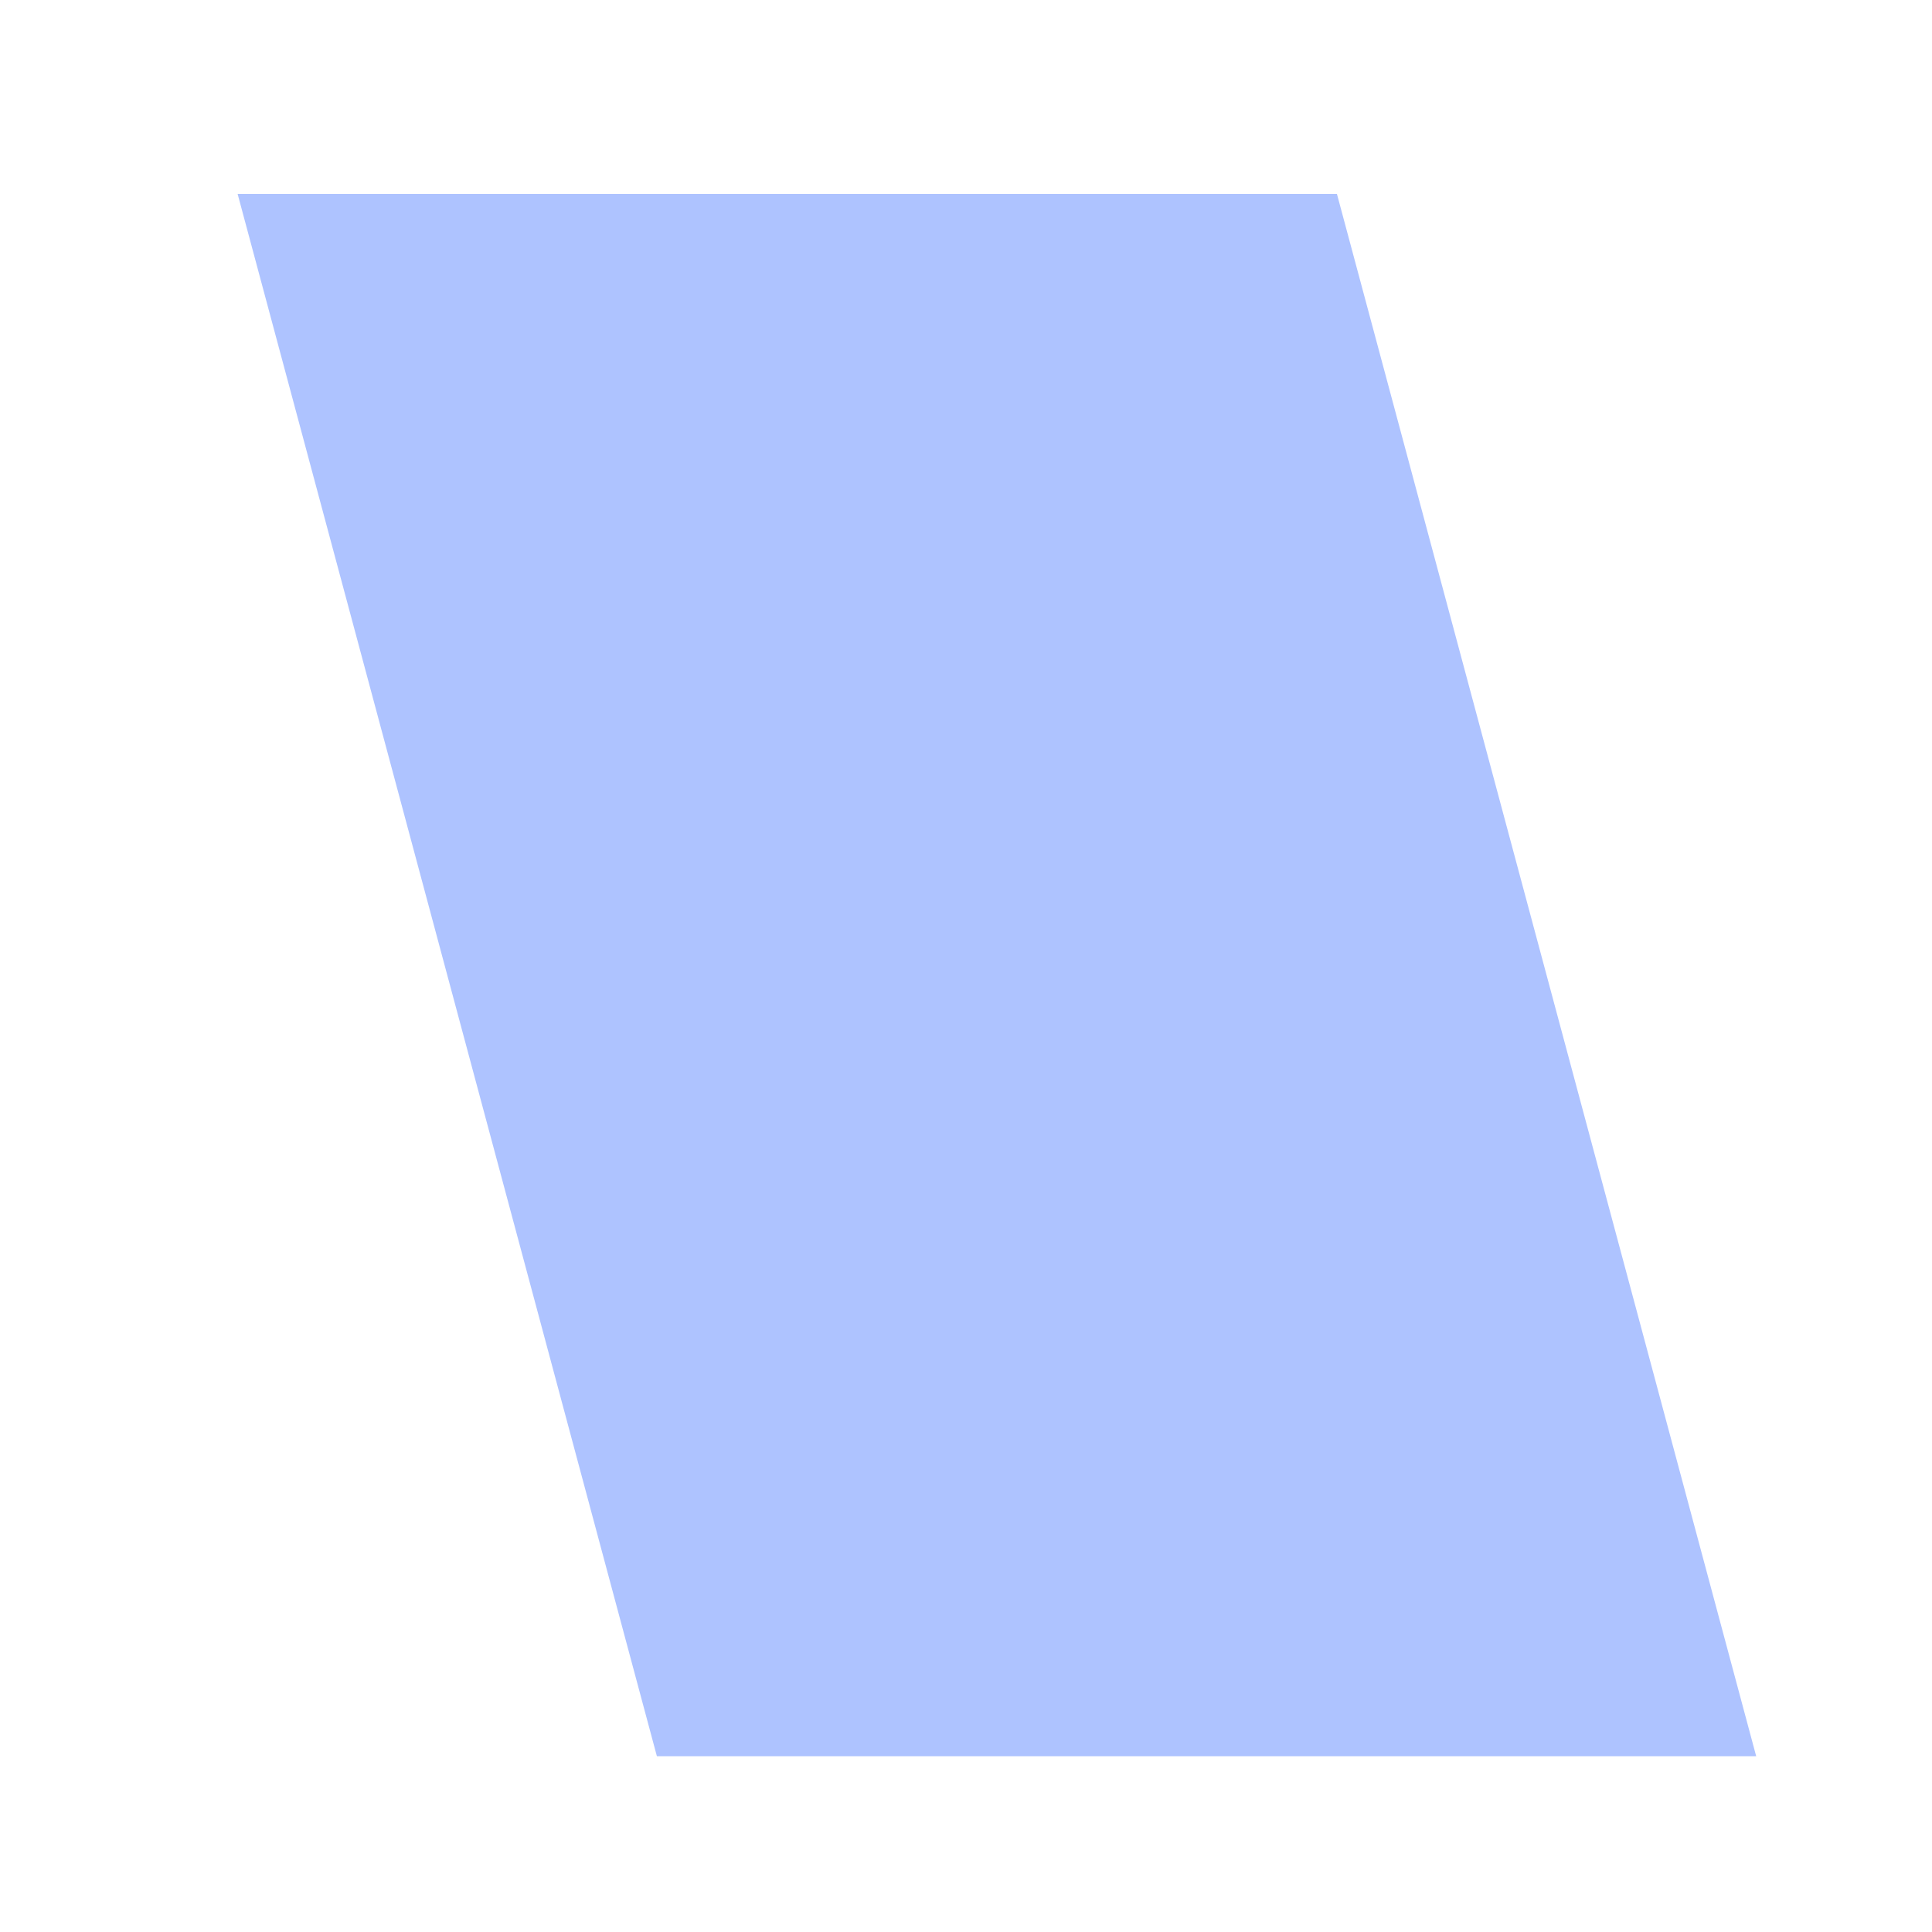 ﻿<?xml version="1.0" encoding="utf-8"?>
<svg version="1.1" xmlns:xlink="http://www.w3.org/1999/xlink" width="5px" height="5px" xmlns="http://www.w3.org/2000/svg">
  <defs>
    <pattern id="BGPattern" patternUnits="userSpaceOnUse" alignment="0 0" imageRepeat="None" />
    <mask fill="white" id="Clip396">
      <path d="M 3.46 0.502  L 4.545 4.545  L 1.7 4.545  L 0.615 0.502  L 3.46 0.502  Z " fill-rule="evenodd" />
    </mask>
  </defs>
  <g transform="matrix(1 0 0 1 -265 -821 )">
    <path d="M 3.46 0.502  L 4.545 4.545  L 1.7 4.545  L 0.615 0.502  L 3.46 0.502  Z " fill-rule="nonzero" fill="rgba(174, 195, 255, 1)" stroke="none" transform="matrix(1 0 0 1 265 821 )" class="fill" />
    <path d="M 3.46 0.502  L 4.545 4.545  L 1.7 4.545  L 0.615 0.502  L 3.46 0.502  Z " stroke-width="0" stroke-dasharray="0" stroke="rgba(255, 255, 255, 0)" fill="none" transform="matrix(1 0 0 1 265 821 )" class="stroke" mask="url(#Clip396)" />
  </g>
</svg>
